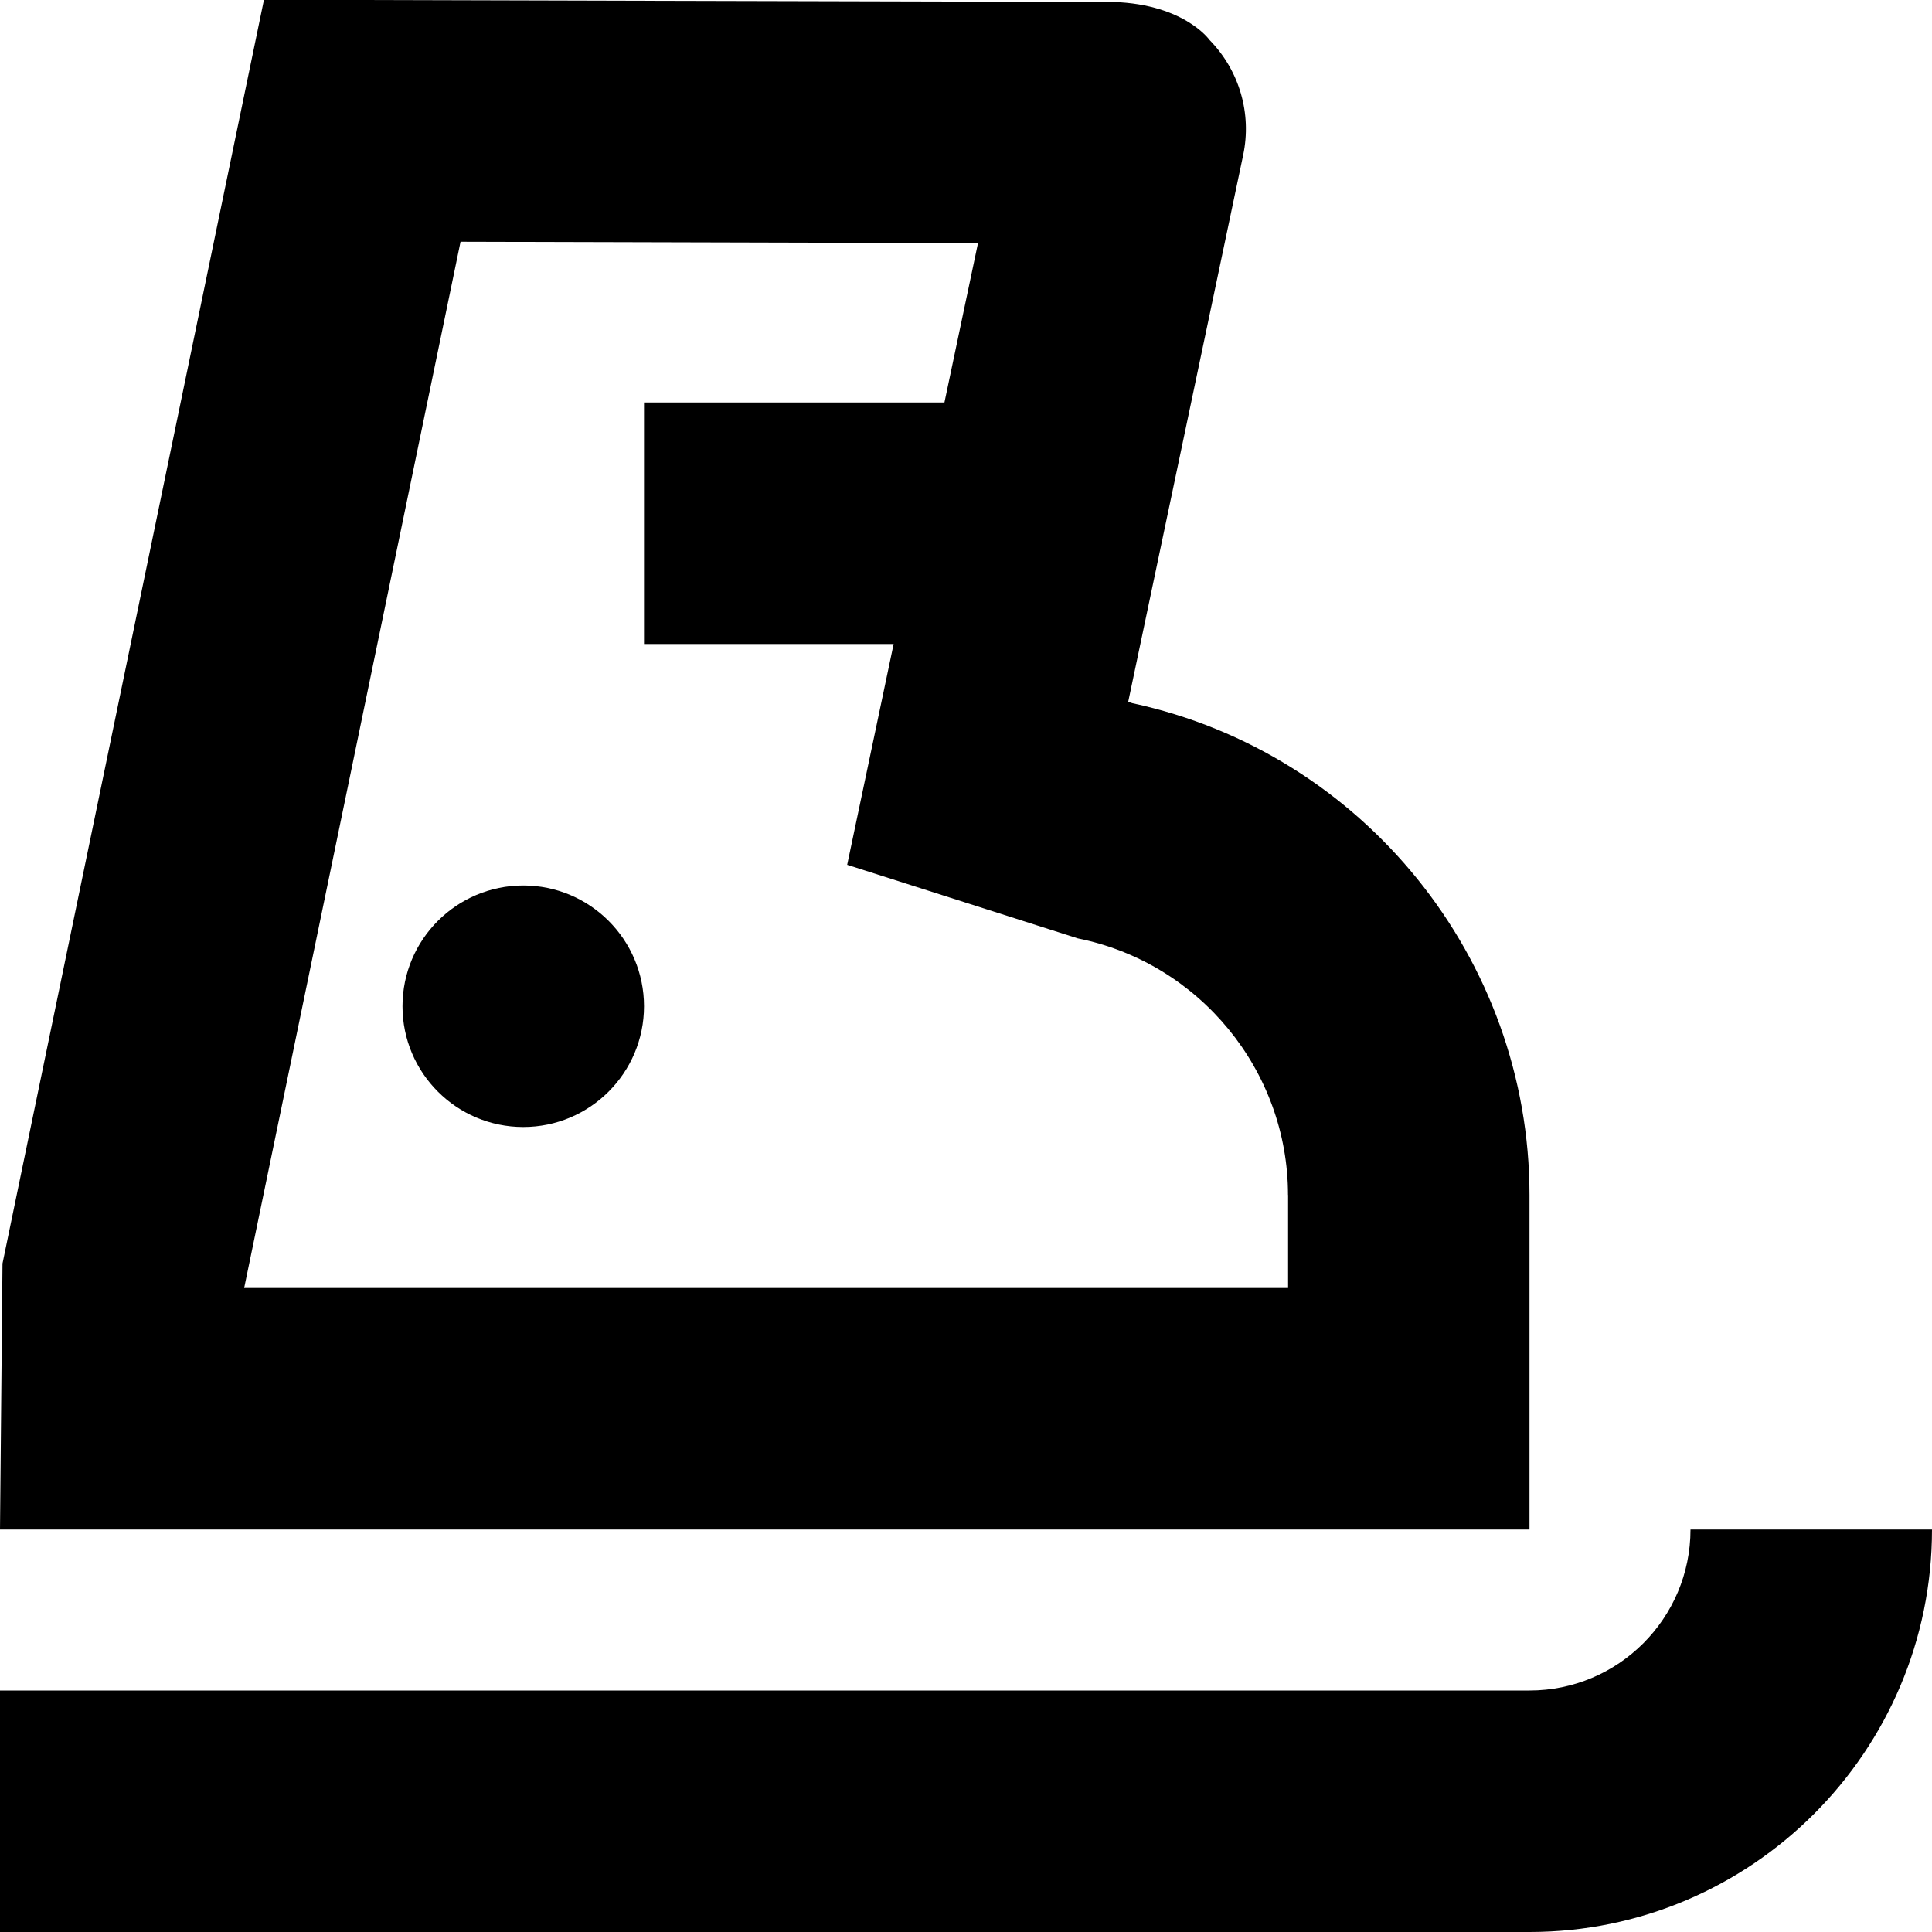 <?xml version="1.0" encoding="UTF-8"?>
<svg xmlns="http://www.w3.org/2000/svg" id="Layer_1" data-name="Layer 1" viewBox="0 0 24 24">
  <path d="m24,19c0,2.757-2.243,5-5,5H0v-3h19c1.103,0,2-.897,2-2h3Zm-5,0H0l.031-3.304L3.279-.003s9.513.026,10.463.026,1.283.473,1.283.473c.371.379.527.913.418,1.431l-1.428,6.791.051.017c2.864.616,4.934,3.171,4.934,6.109v4.156Zm-3-4.156c0-1.544-1.099-2.884-2.612-3.187l-2.864-.914.577-2.743h-3.101v-3h3.732l.417-1.98-6.428-.017-2.688,12.997h12.968v-1.156Zm-9.5-3.844c-.828,0-1.5.672-1.5,1.5s.672,1.5,1.5,1.5,1.5-.672,1.5-1.5-.672-1.5-1.5-1.5Z"/>
</svg>
